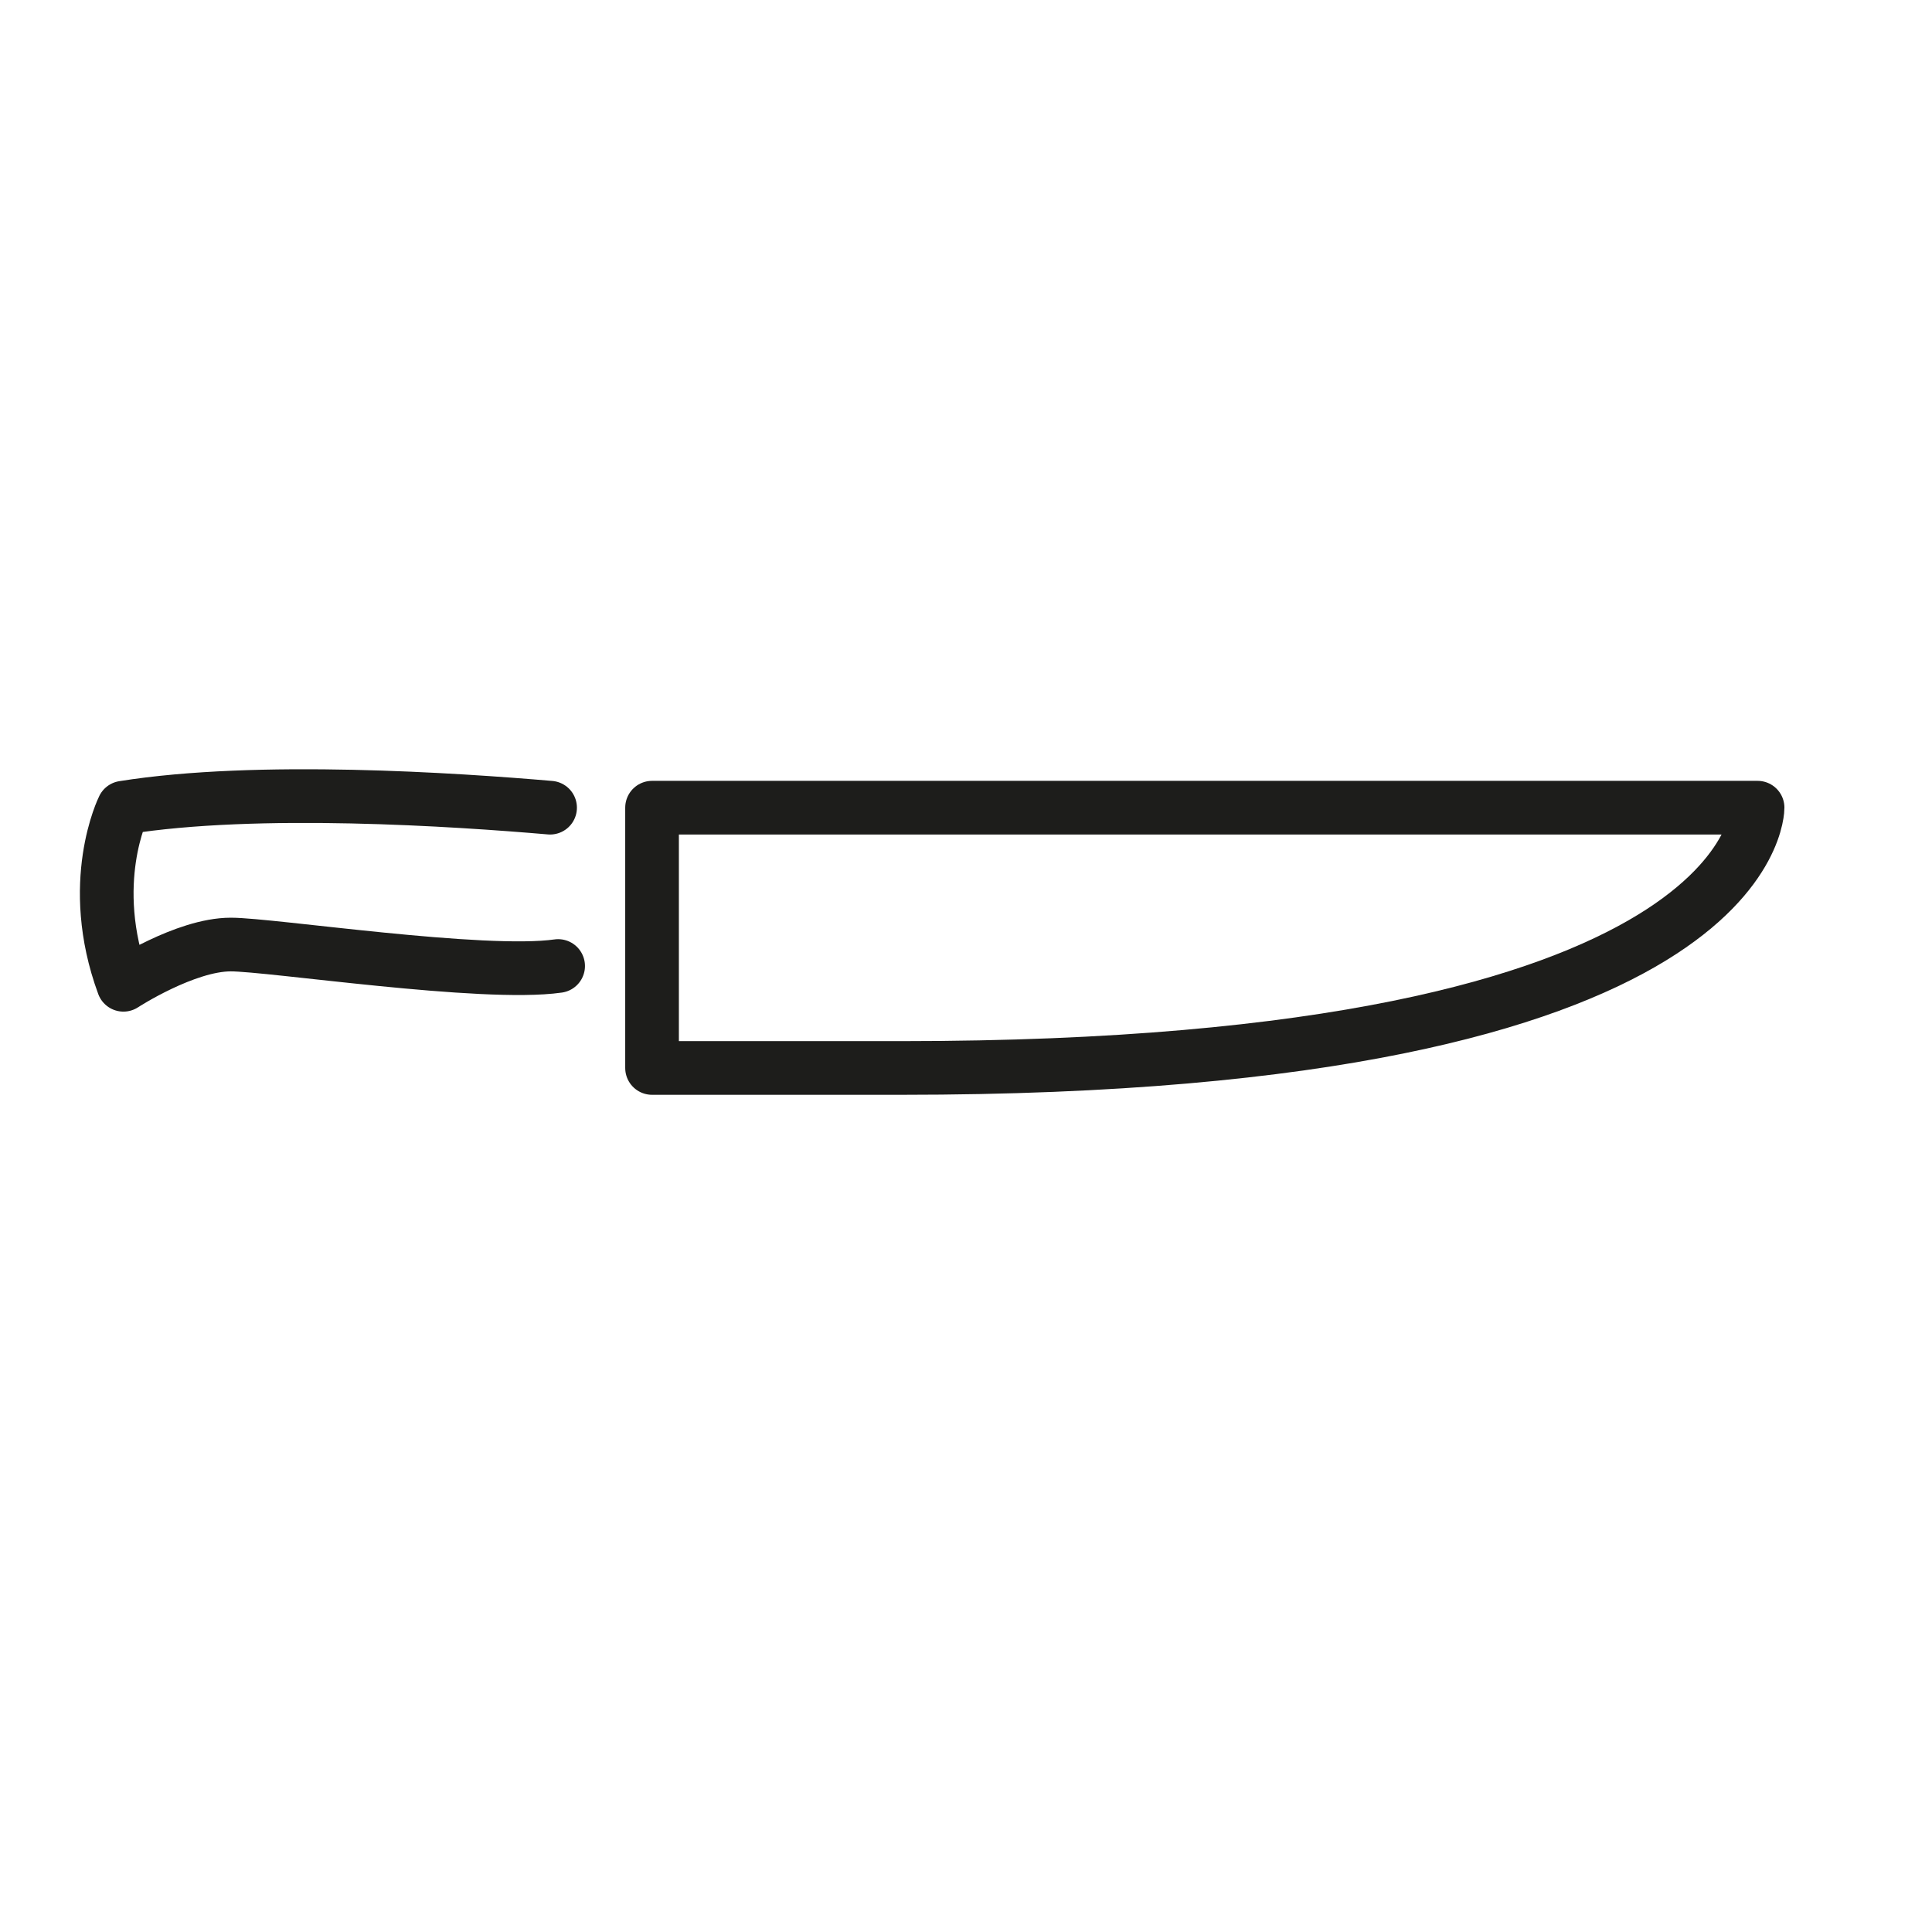 <?xml version="1.0" encoding="utf-8"?>
<!-- Generator: Adobe Illustrator 21.1.0, SVG Export Plug-In . SVG Version: 6.00 Build 0)  -->
<svg version="1.1" id="emoji" xmlns="http://www.w3.org/2000/svg" xmlns:xlink="http://www.w3.org/1999/xlink" x="0px" y="0px"
	 viewBox="0 0 72 72" enable-background="new 0 0 72 72" xml:space="preserve">
<g id="_xD83D__xDD2A__1_">
	<path fill="none" stroke="#1D1D1B" stroke-width="2" stroke-linecap="round" stroke-linejoin="round" stroke-miterlimit="10" d="
		M24.3,39.8h9.3c32,0,31.9-9.7,31.9-9.7H33.6h-9.3V39.8"/>
	<path fill="none" stroke="#1D1D1B" stroke-width="2" stroke-linecap="round" stroke-linejoin="round" stroke-miterlimit="10" d="
		M20.5,30.1c-3.5-0.3-10.9-0.8-15.9,0c0,0-1.4,2.8,0,6.6c0,0,2.3-1.5,4-1.5c1.5,0,9.4,1.2,12.2,0.8"/>
</g>
</svg>
